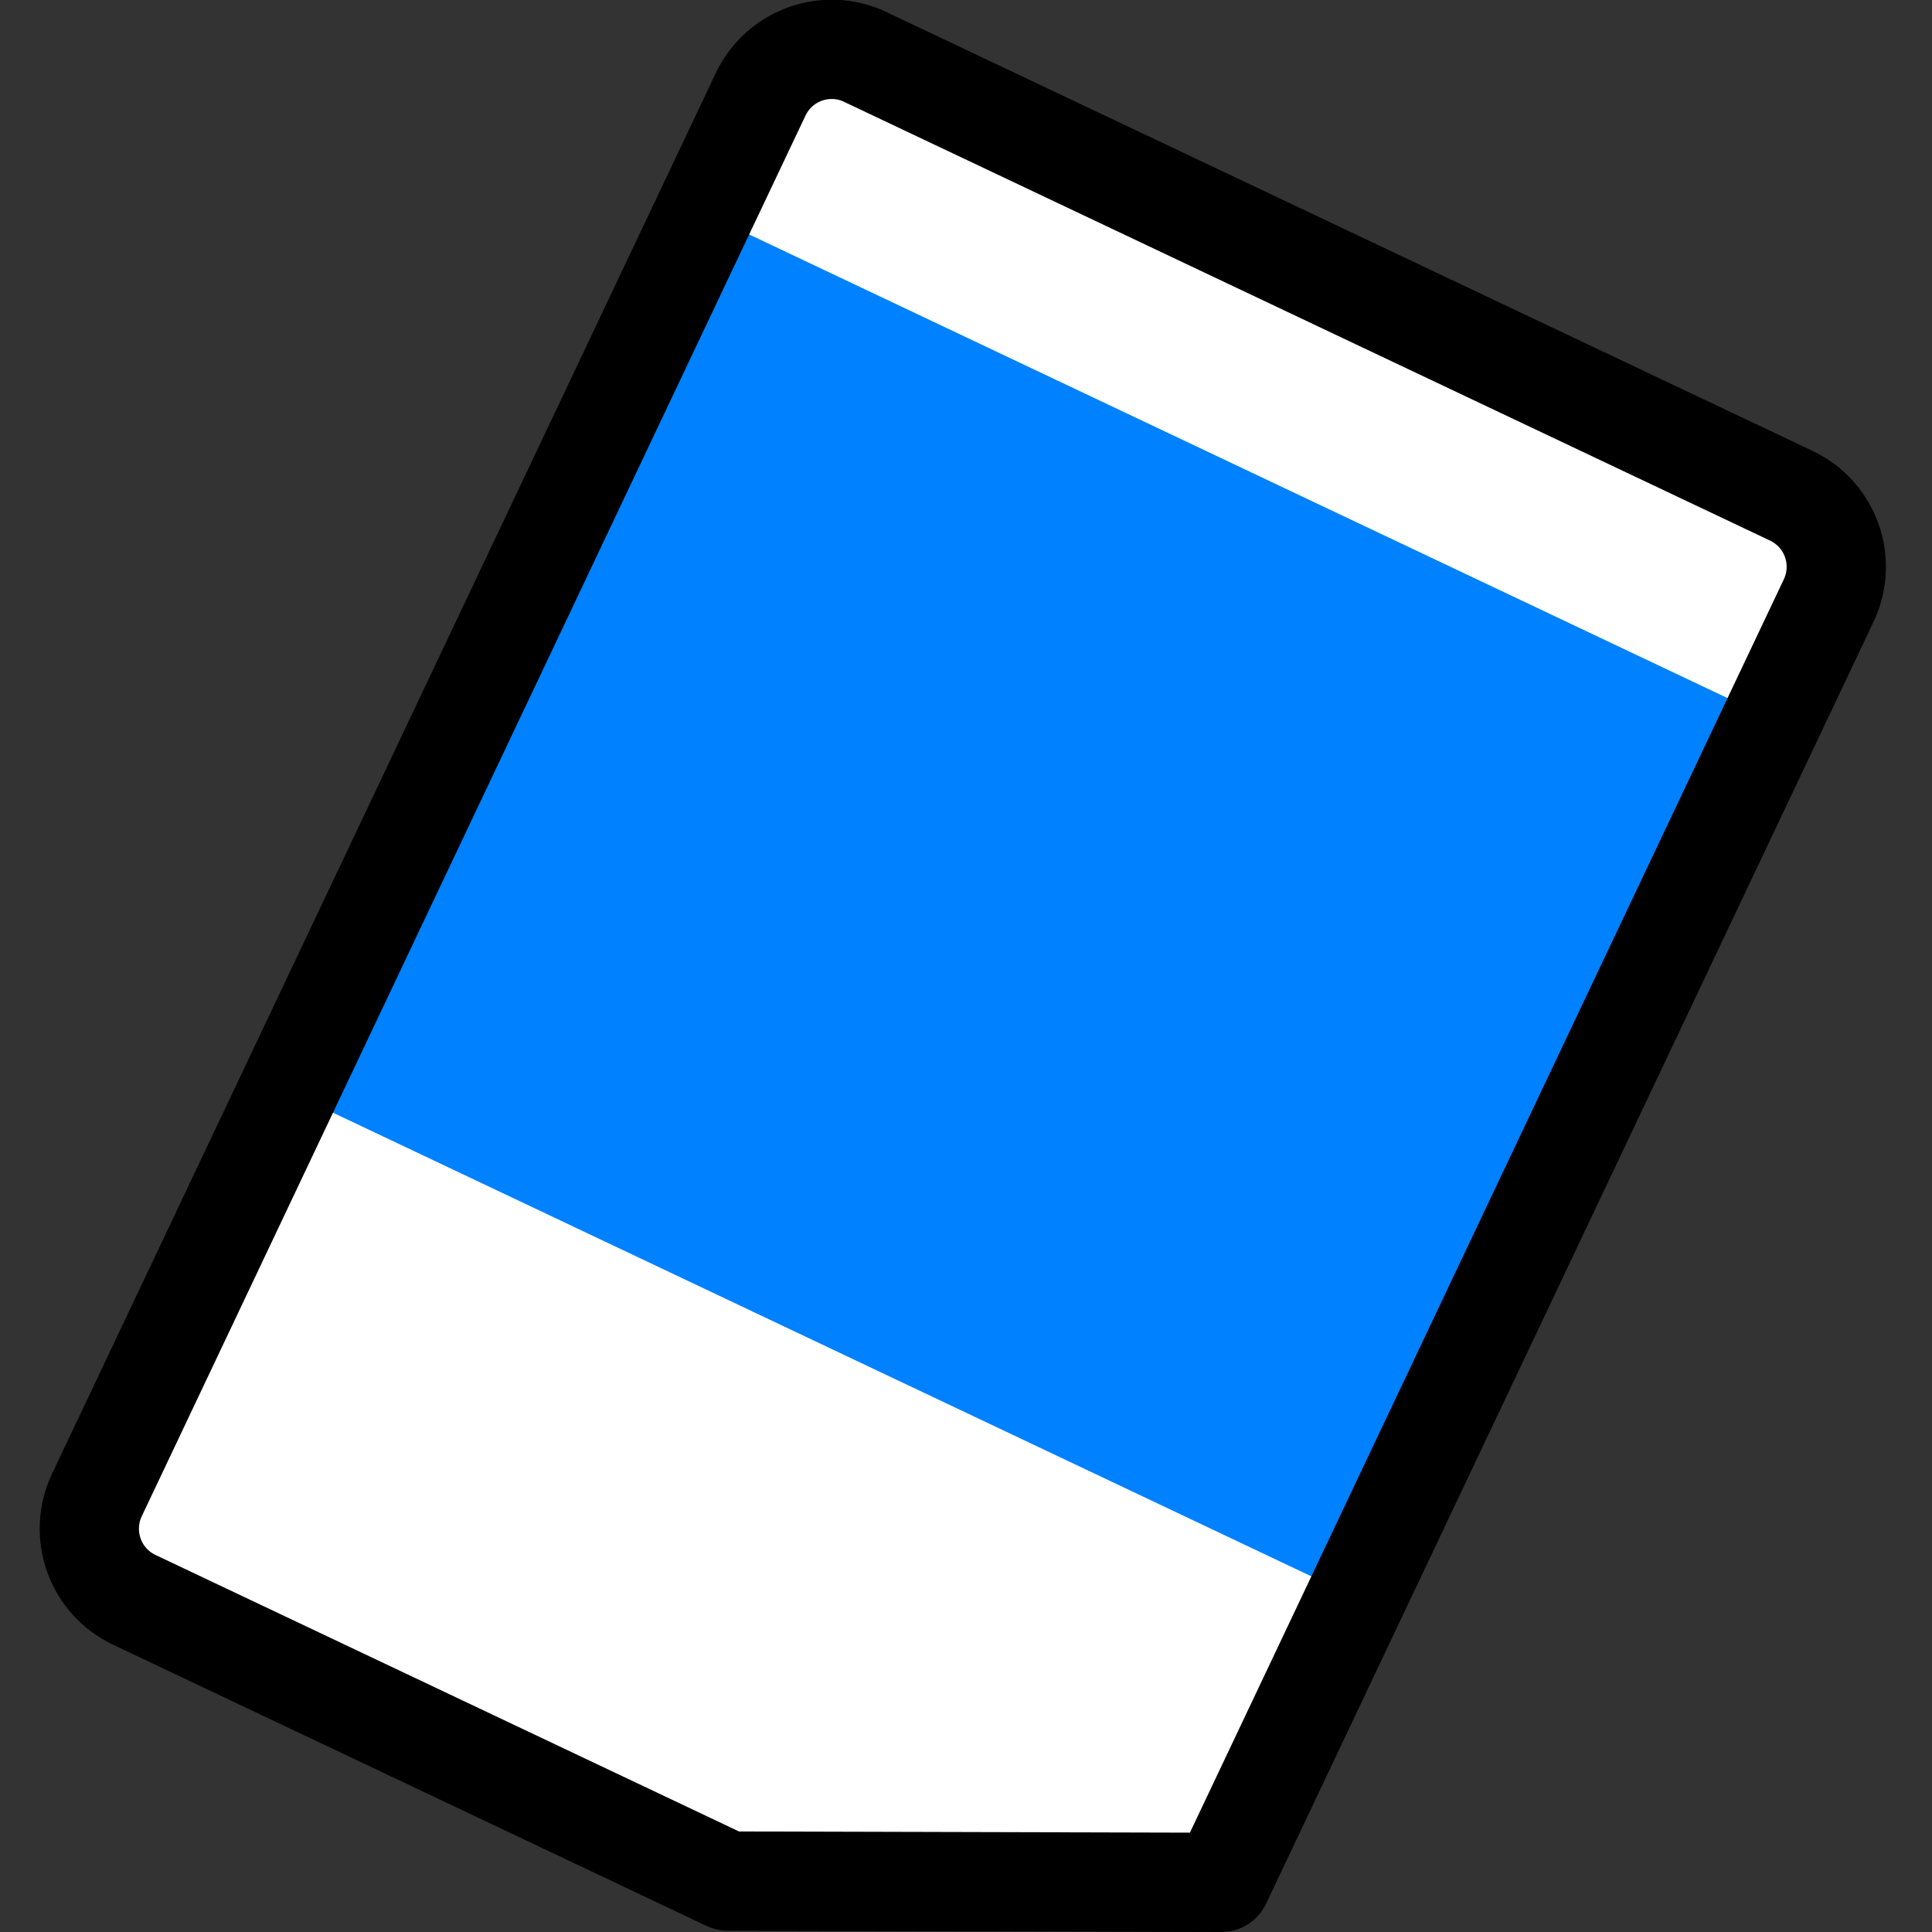 <?xml version="1.0" encoding="UTF-8" standalone="no"?>
<svg
   xmlns:dc="http://purl.org/dc/elements/1.1/"
   xmlns:cc="http://creativecommons.org/ns#"
   xmlns:rdf="http://www.w3.org/1999/02/22-rdf-syntax-ns#"
   xmlns:svg="http://www.w3.org/2000/svg"
   xmlns="http://www.w3.org/2000/svg"
   xmlns:sodipodi="http://sodipodi.sourceforge.net/DTD/sodipodi-0.dtd"
   xmlns:inkscape="http://www.inkscape.org/namespaces/inkscape"
   width="19.462mm"
   height="19.462mm"
   viewBox="0 0 19.462 19.462"
   version="1.1"
   id="svg8"
   inkscape:version="1.0.2 (e86c870879, 2021-01-15, custom)"
   sodipodi:docname="eraser.svg">
  <rect x="0" y="0" width="19.462" height="19.462" fill="#333333" stroke="none"/>
  <defs
     id="defs2" />
  <sodipodi:namedview
     id="base"
     pagecolor="#ffffff"
     bordercolor="#666666"
     borderopacity="1.0"
     inkscape:pageopacity="0.0"
     inkscape:pageshadow="2"
     inkscape:zoom="3.4414907"
     inkscape:cx="-5.7632759"
     inkscape:cy="27.956992"
     inkscape:document-units="mm"
     inkscape:current-layer="g844"
     inkscape:document-rotation="0"
     showgrid="true"
     inkscape:window-width="1920"
     inkscape:window-height="1055"
     inkscape:window-x="0"
     inkscape:window-y="0"
     inkscape:window-maximized="1"
     inkscape:snap-global="false"
     inkscape:snap-bbox="true">
    <inkscape:grid
       type="xygrid"
       id="grid833"
       originx="-32.382"
       originy="-19.74" />
  </sodipodi:namedview>
  <g
     inkscape:label="Layer 1"
     inkscape:groupmode="layer"
     id="layer1"
     transform="translate(-32.382,-19.74)">
    <g
       id="g844"
       transform="rotate(-45.18,42.333,32.823)">
      <g
         id="g962"
         transform="rotate(25.356,43.16,31.357)">
        <path
           id="rect952"
           style="fill:#ffffff;fill-opacity:1;stroke:none;stroke-width:1;stroke-linecap:round;stroke-linejoin:round;stroke-miterlimit:4;stroke-dasharray:none;stroke-opacity:1"
           d="m 46.123,20.851 7.274,7.319 c 0.31,0.312 0.308,0.813 -0.004,1.123 l -10.134,10.071 -4.672,-1.698 -4.663,-4.692 c -0.155,-0.156 -0.232,-0.359 -0.231,-0.562 6.34e-4,-0.203 0.079,-0.406 0.235,-0.561 l 11.073,-11.004 c 0.312,-0.31 0.813,-0.308 1.123,0.004 z"
           sodipodi:nodetypes="csccccscccc" />
        <rect
           style="fill:#0081ff;fill-opacity:1;stroke:none;stroke-width:1;stroke-linecap:round;stroke-linejoin:round;stroke-miterlimit:4;stroke-dasharray:none;stroke-opacity:1"
           id="rect955"
           width="11.906"
           height="9.79"
           x="46.508"
           y="-15.902"
           transform="rotate(45.18)" />
        <path
           id="path957"
           style="fill:none;fill-opacity:1;stroke:#000000;stroke-width:1;stroke-linecap:round;stroke-linejoin:round;stroke-miterlimit:4;stroke-dasharray:none;stroke-opacity:1"
           d="m 46.123,20.851 7.274,7.319 c 0.31,0.312 0.308,0.813 -0.004,1.123 l -10.134,10.071 -4.672,-1.698 -4.663,-4.692 c -0.155,-0.156 -0.232,-0.359 -0.231,-0.562 6.34e-4,-0.203 0.079,-0.406 0.235,-0.561 l 11.073,-11.004 c 0.312,-0.31 0.813,-0.308 1.123,0.004 z"
           sodipodi:nodetypes="csccccscccc" />
      </g>
    </g>
  </g>
</svg>
